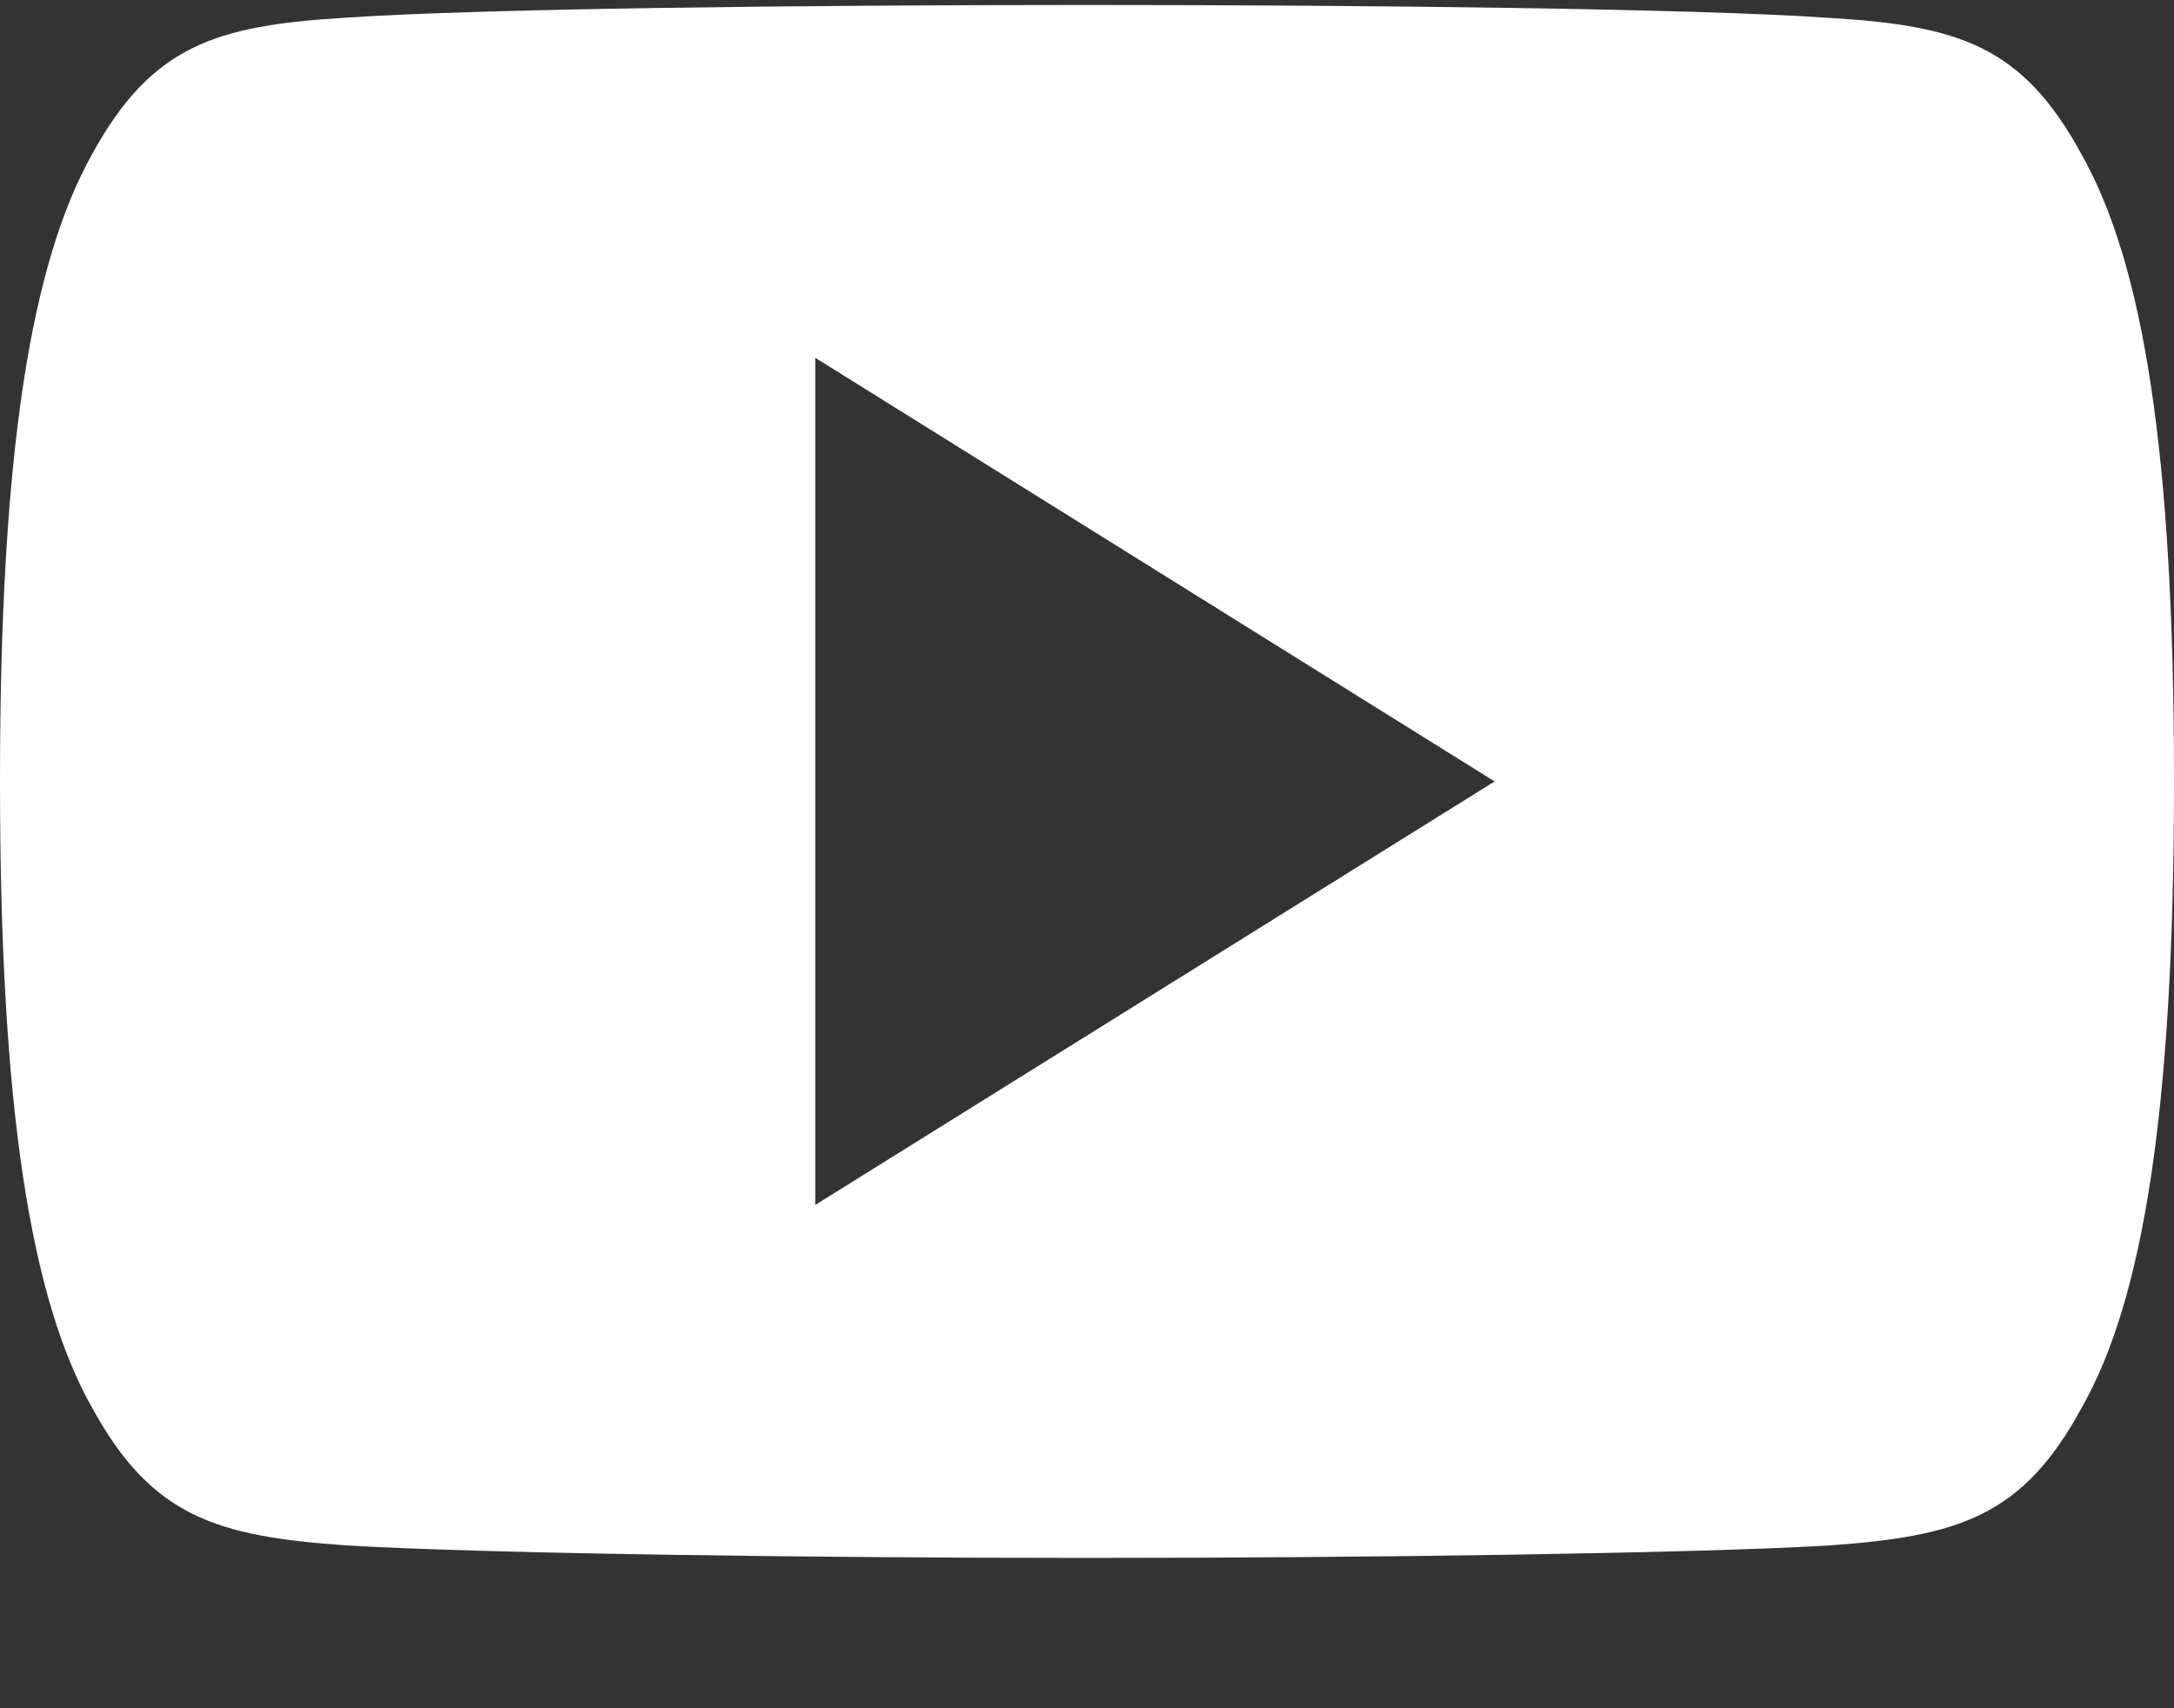 <svg width="14" height="11" viewBox="0 0 14 11" fill="none" xmlns="http://www.w3.org/2000/svg">
<rect x="0" y="0" width="14" height="11" fill="#333333" stroke="none"/>
<path d="M13.405 0.995C13.025 0.294 12.613 0.164 11.774 0.115C10.936 0.056 8.828 0.032 7.002 0.032C5.172 0.032 3.063 0.056 2.226 0.114C1.389 0.164 0.976 0.293 0.592 0.995C0.201 1.696 0 2.904 0 5.029C0 5.031 0 5.032 0 5.032C0 5.034 0 5.034 0 5.034V5.036C0 7.153 0.201 8.369 0.592 9.063C0.976 9.764 1.388 9.892 2.225 9.951C3.063 10.002 5.172 10.032 7.002 10.032C8.828 10.032 10.936 10.002 11.775 9.952C12.614 9.893 13.026 9.765 13.406 9.064C13.8 8.37 14 7.154 14 5.037C14 5.037 14 5.034 14 5.033C14 5.033 14 5.031 14 5.03C14 2.904 13.8 1.696 13.405 0.995ZM5.25 7.759V2.304L9.625 5.032L5.25 7.759Z" fill="white"/>
</svg>

